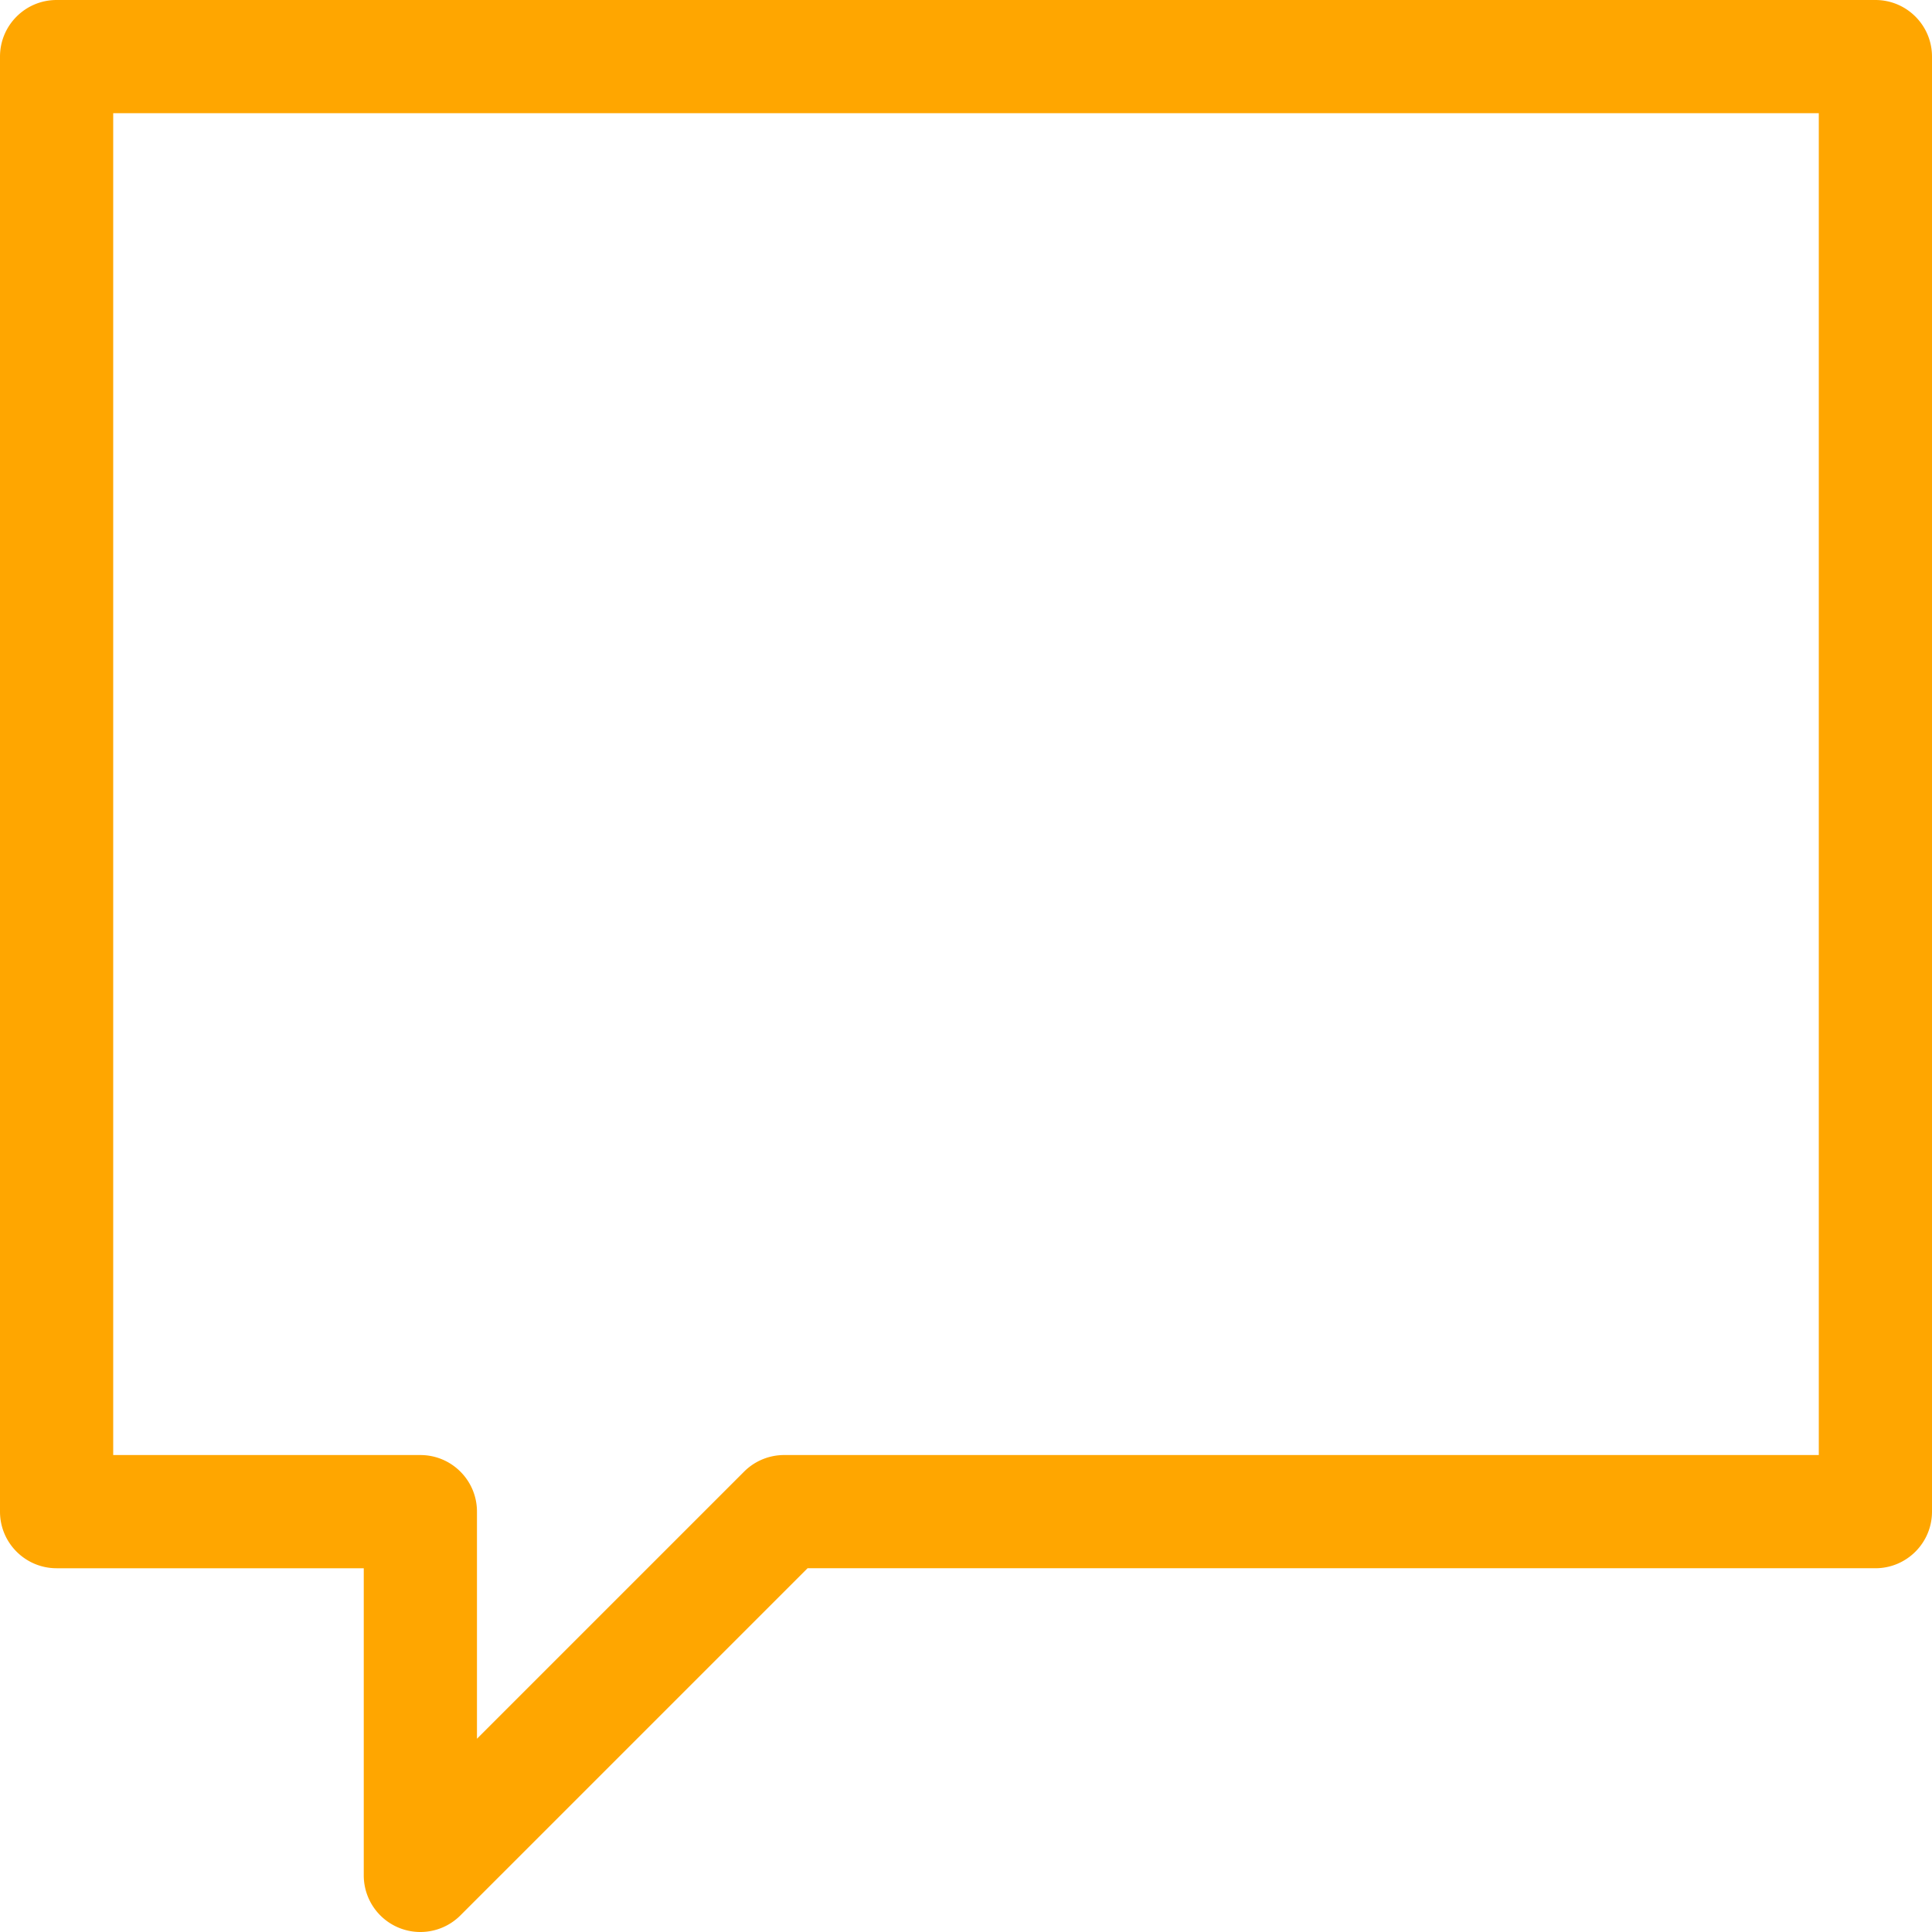 <svg fill="#ffa600" version="1.1" id="Capa_1" xmlns="http://www.w3.org/2000/svg" x="0" y="0" viewBox="0 0 512 512" xml:space="preserve"><path d="M497 0H15C6.716 0 0 6.716 0 15v385.601c0 8.284 6.716 15 15 15h81.4V497a15 15 0 0025.607 10.606l92.006-92.006H497c8.284 0 15-6.716 15-15V15c0-8.284-6.716-15-15-15zm-15 385.601H207.8a14.998 14.998 0 00-10.606 4.394l-70.793 70.792v-60.186c0-8.284-6.716-15-15-15H30V30h452v355.601z"/></svg>